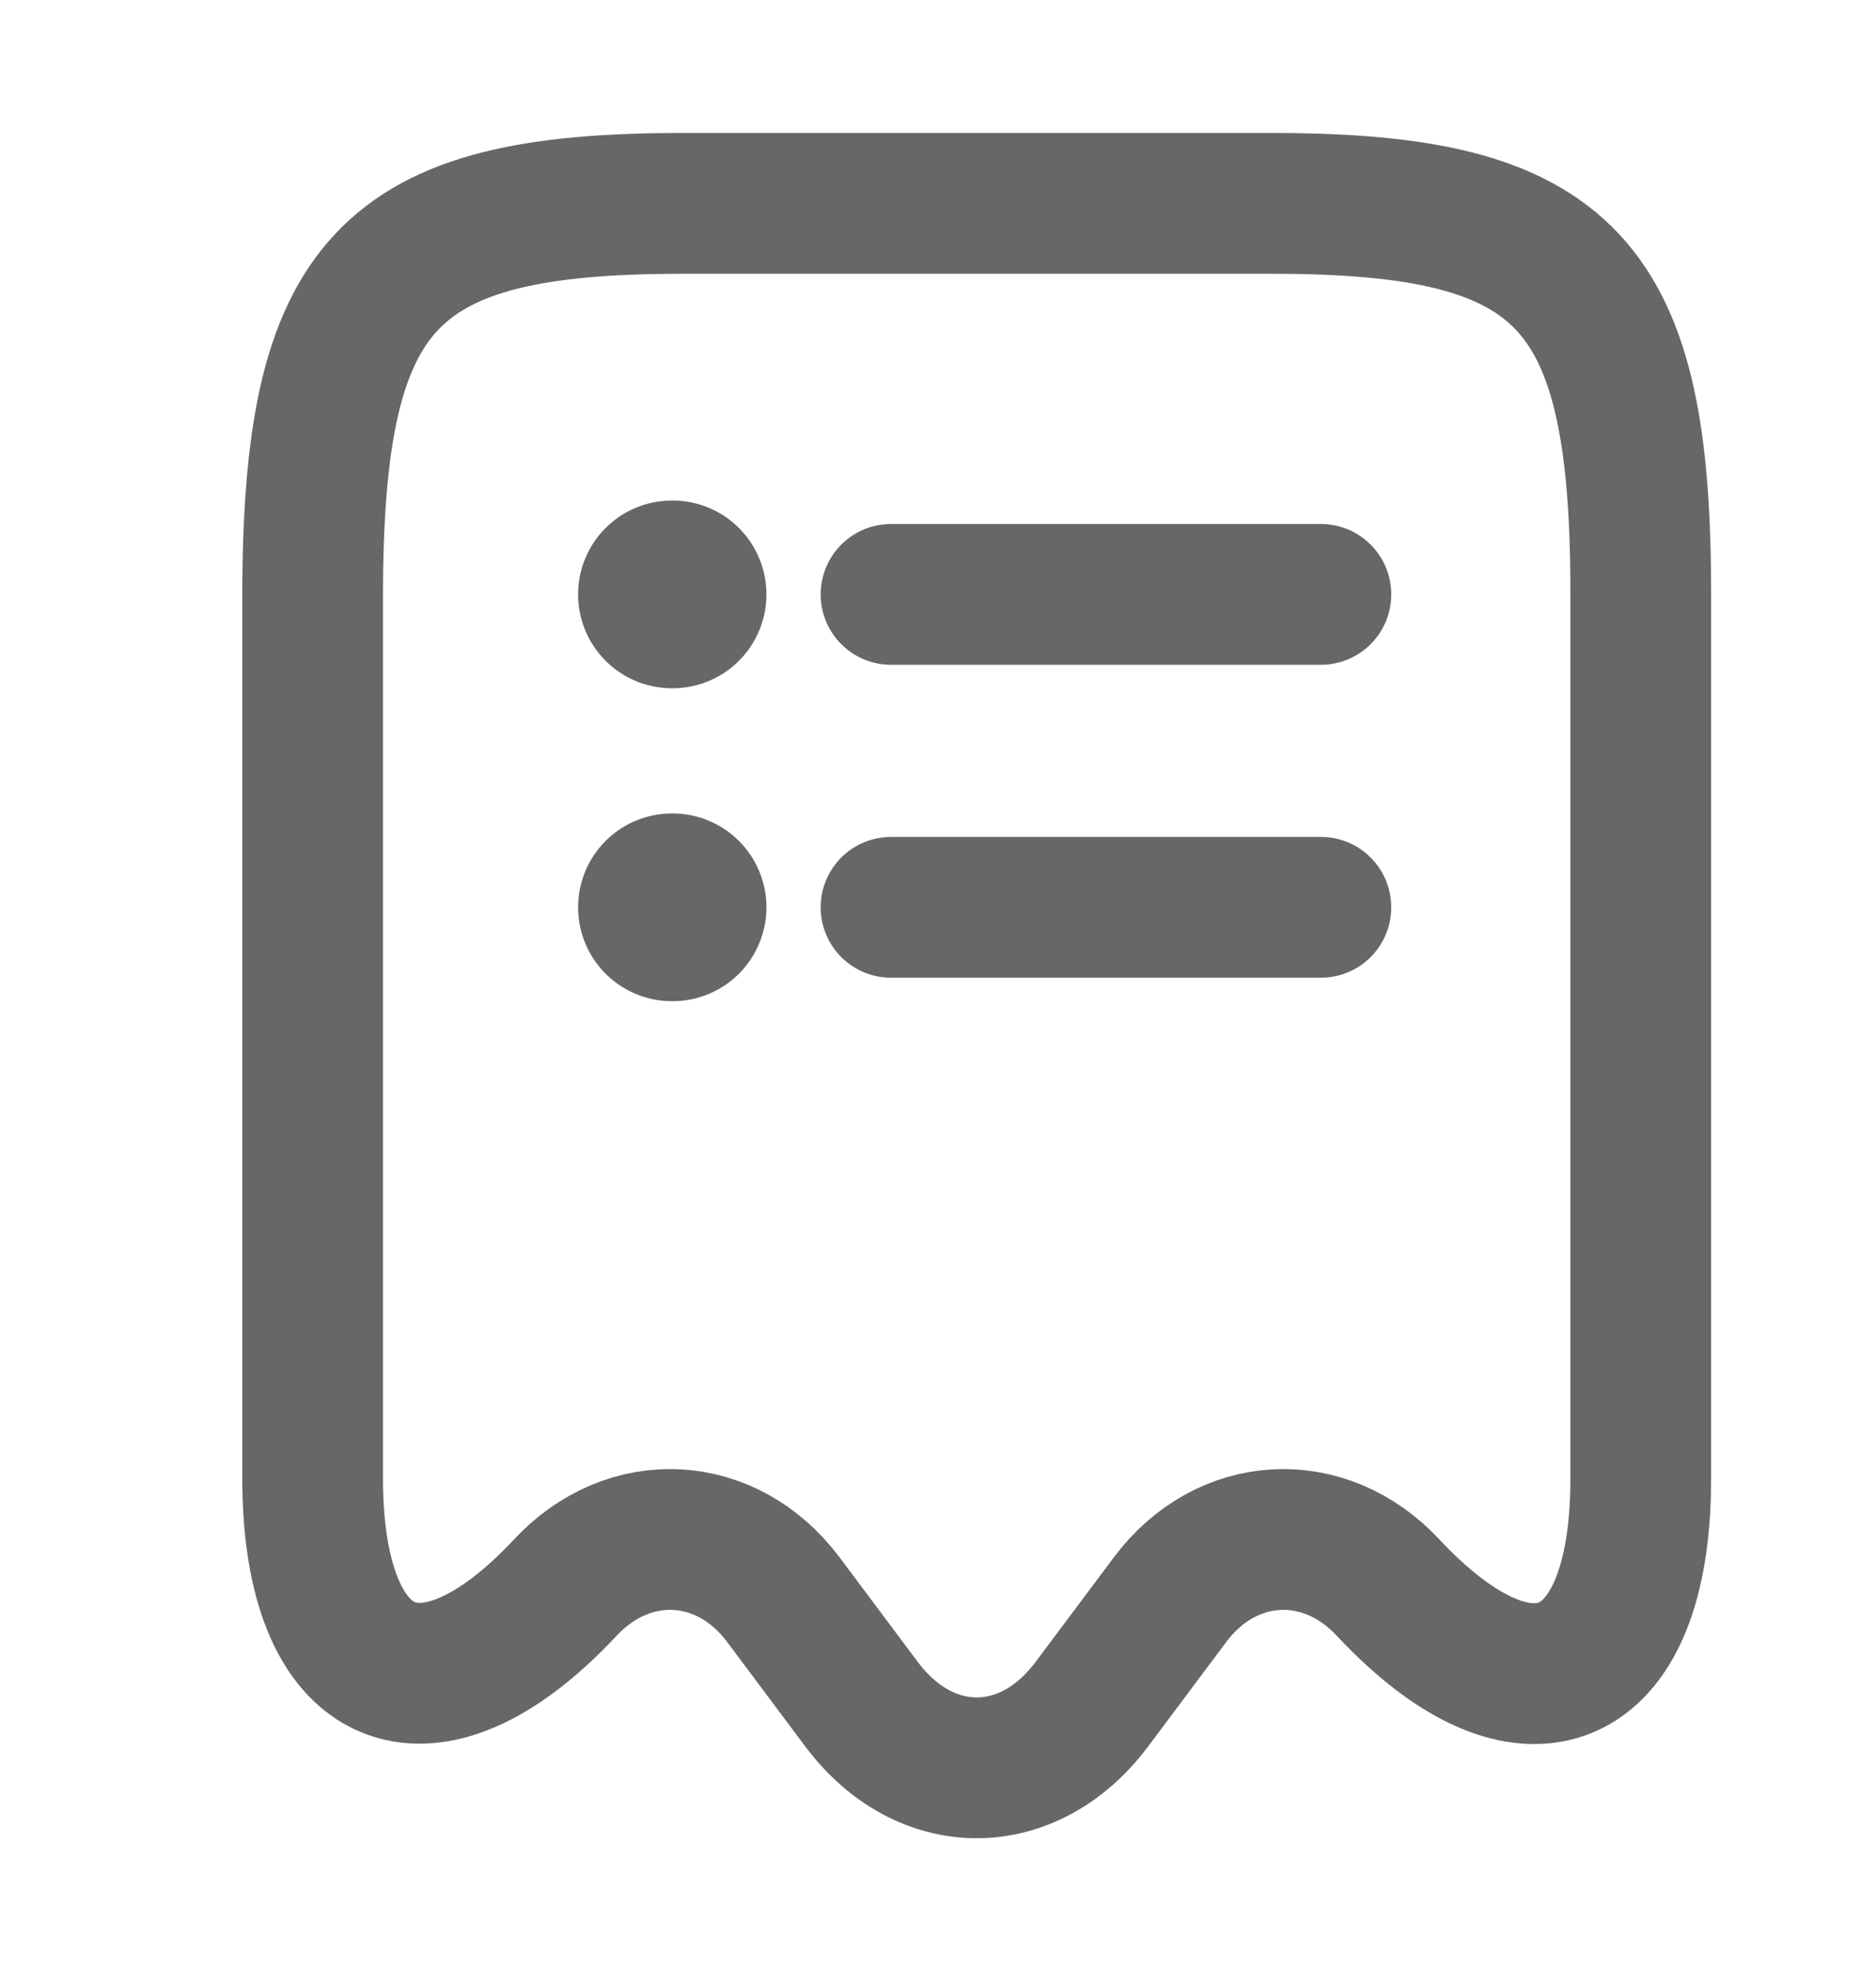<svg width="20" height="21" viewBox="0 0 20 21" fill="none" xmlns="http://www.w3.org/2000/svg">
<path d="M6.025 16.917C6.708 16.183 7.75 16.242 8.35 17.042L9.192 18.167C9.867 19.058 10.958 19.058 11.633 18.167L12.475 17.042C13.075 16.242 14.117 16.183 14.8 16.917C16.283 18.5 17.492 17.975 17.492 15.758V6.367C17.5 3.008 16.717 2.167 13.567 2.167H7.267C4.117 2.167 3.333 3.008 3.333 6.367V15.75C3.333 17.975 4.55 18.492 6.025 16.917Z" stroke="#676767" stroke-width="1.5" stroke-linecap="round" stroke-linejoin="round"/>
<path d="M7.163 9.667H7.171" stroke="#676767" stroke-width="2" stroke-linecap="round" stroke-linejoin="round"/>
<path d="M9.499 9.667H14.082" stroke="#676767" stroke-width="1.5" stroke-linecap="round" stroke-linejoin="round"/>
<path d="M7.163 6.333H7.171" stroke="#676767" stroke-width="2" stroke-linecap="round" stroke-linejoin="round"/>
<path d="M9.499 6.333H14.082" stroke="#676767" stroke-width="1.5" stroke-linecap="round" stroke-linejoin="round"/>
</svg>
